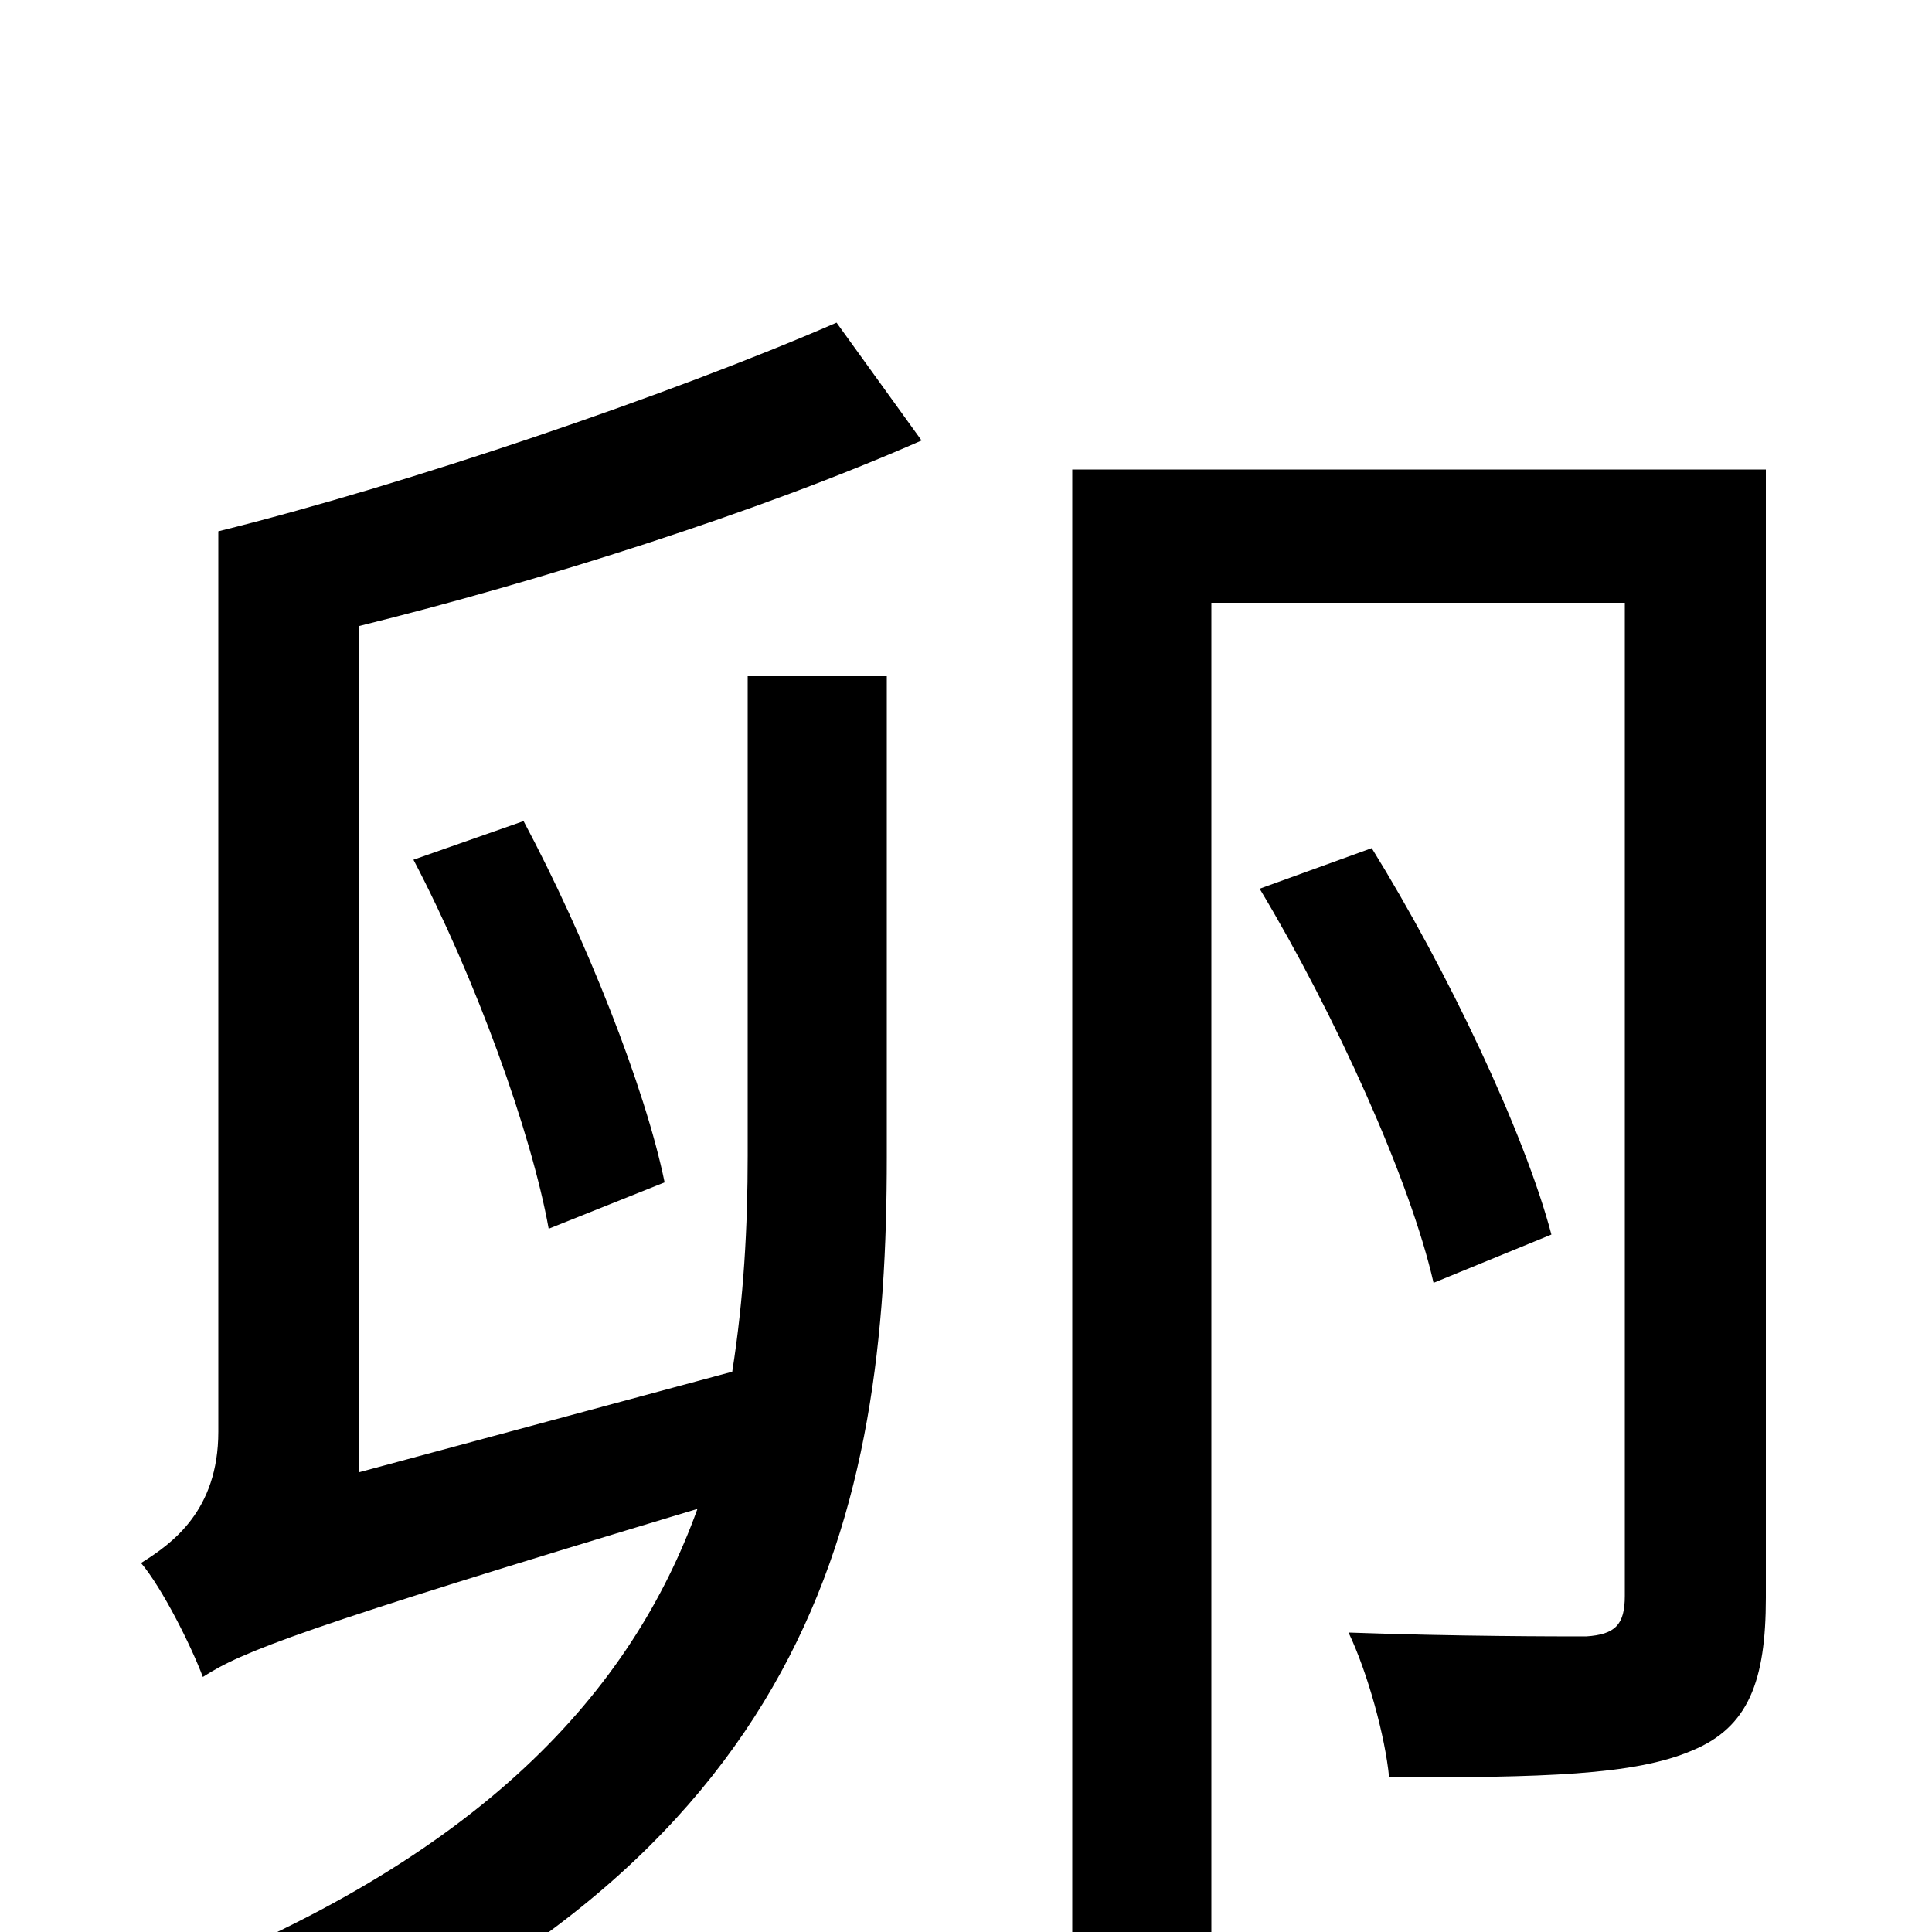 <svg xmlns="http://www.w3.org/2000/svg" viewBox="0 -1000 1000 1000">
	<path fill="#000000" d="M433 -833C348 -796 210 -749 113 -725V-259C113 -218 89 -201 73 -191C84 -178 99 -148 105 -132C125 -145 155 -157 361 -219C327 -125 250 -38 81 27C97 41 119 67 129 84C423 -34 459 -219 459 -401V-650H387V-402C387 -365 385 -328 379 -290L186 -238V-676C279 -699 393 -735 477 -772ZM344 -388C334 -437 303 -515 271 -575L214 -555C246 -494 275 -414 284 -364ZM914 -757H555V77H627V-688H841V-174C841 -159 836 -154 821 -153C806 -153 754 -153 698 -155C708 -134 717 -101 719 -80C798 -80 846 -81 876 -94C905 -106 914 -130 914 -173ZM803 -361C789 -414 749 -498 710 -561L652 -540C691 -475 730 -389 742 -336Z"/>
</svg>